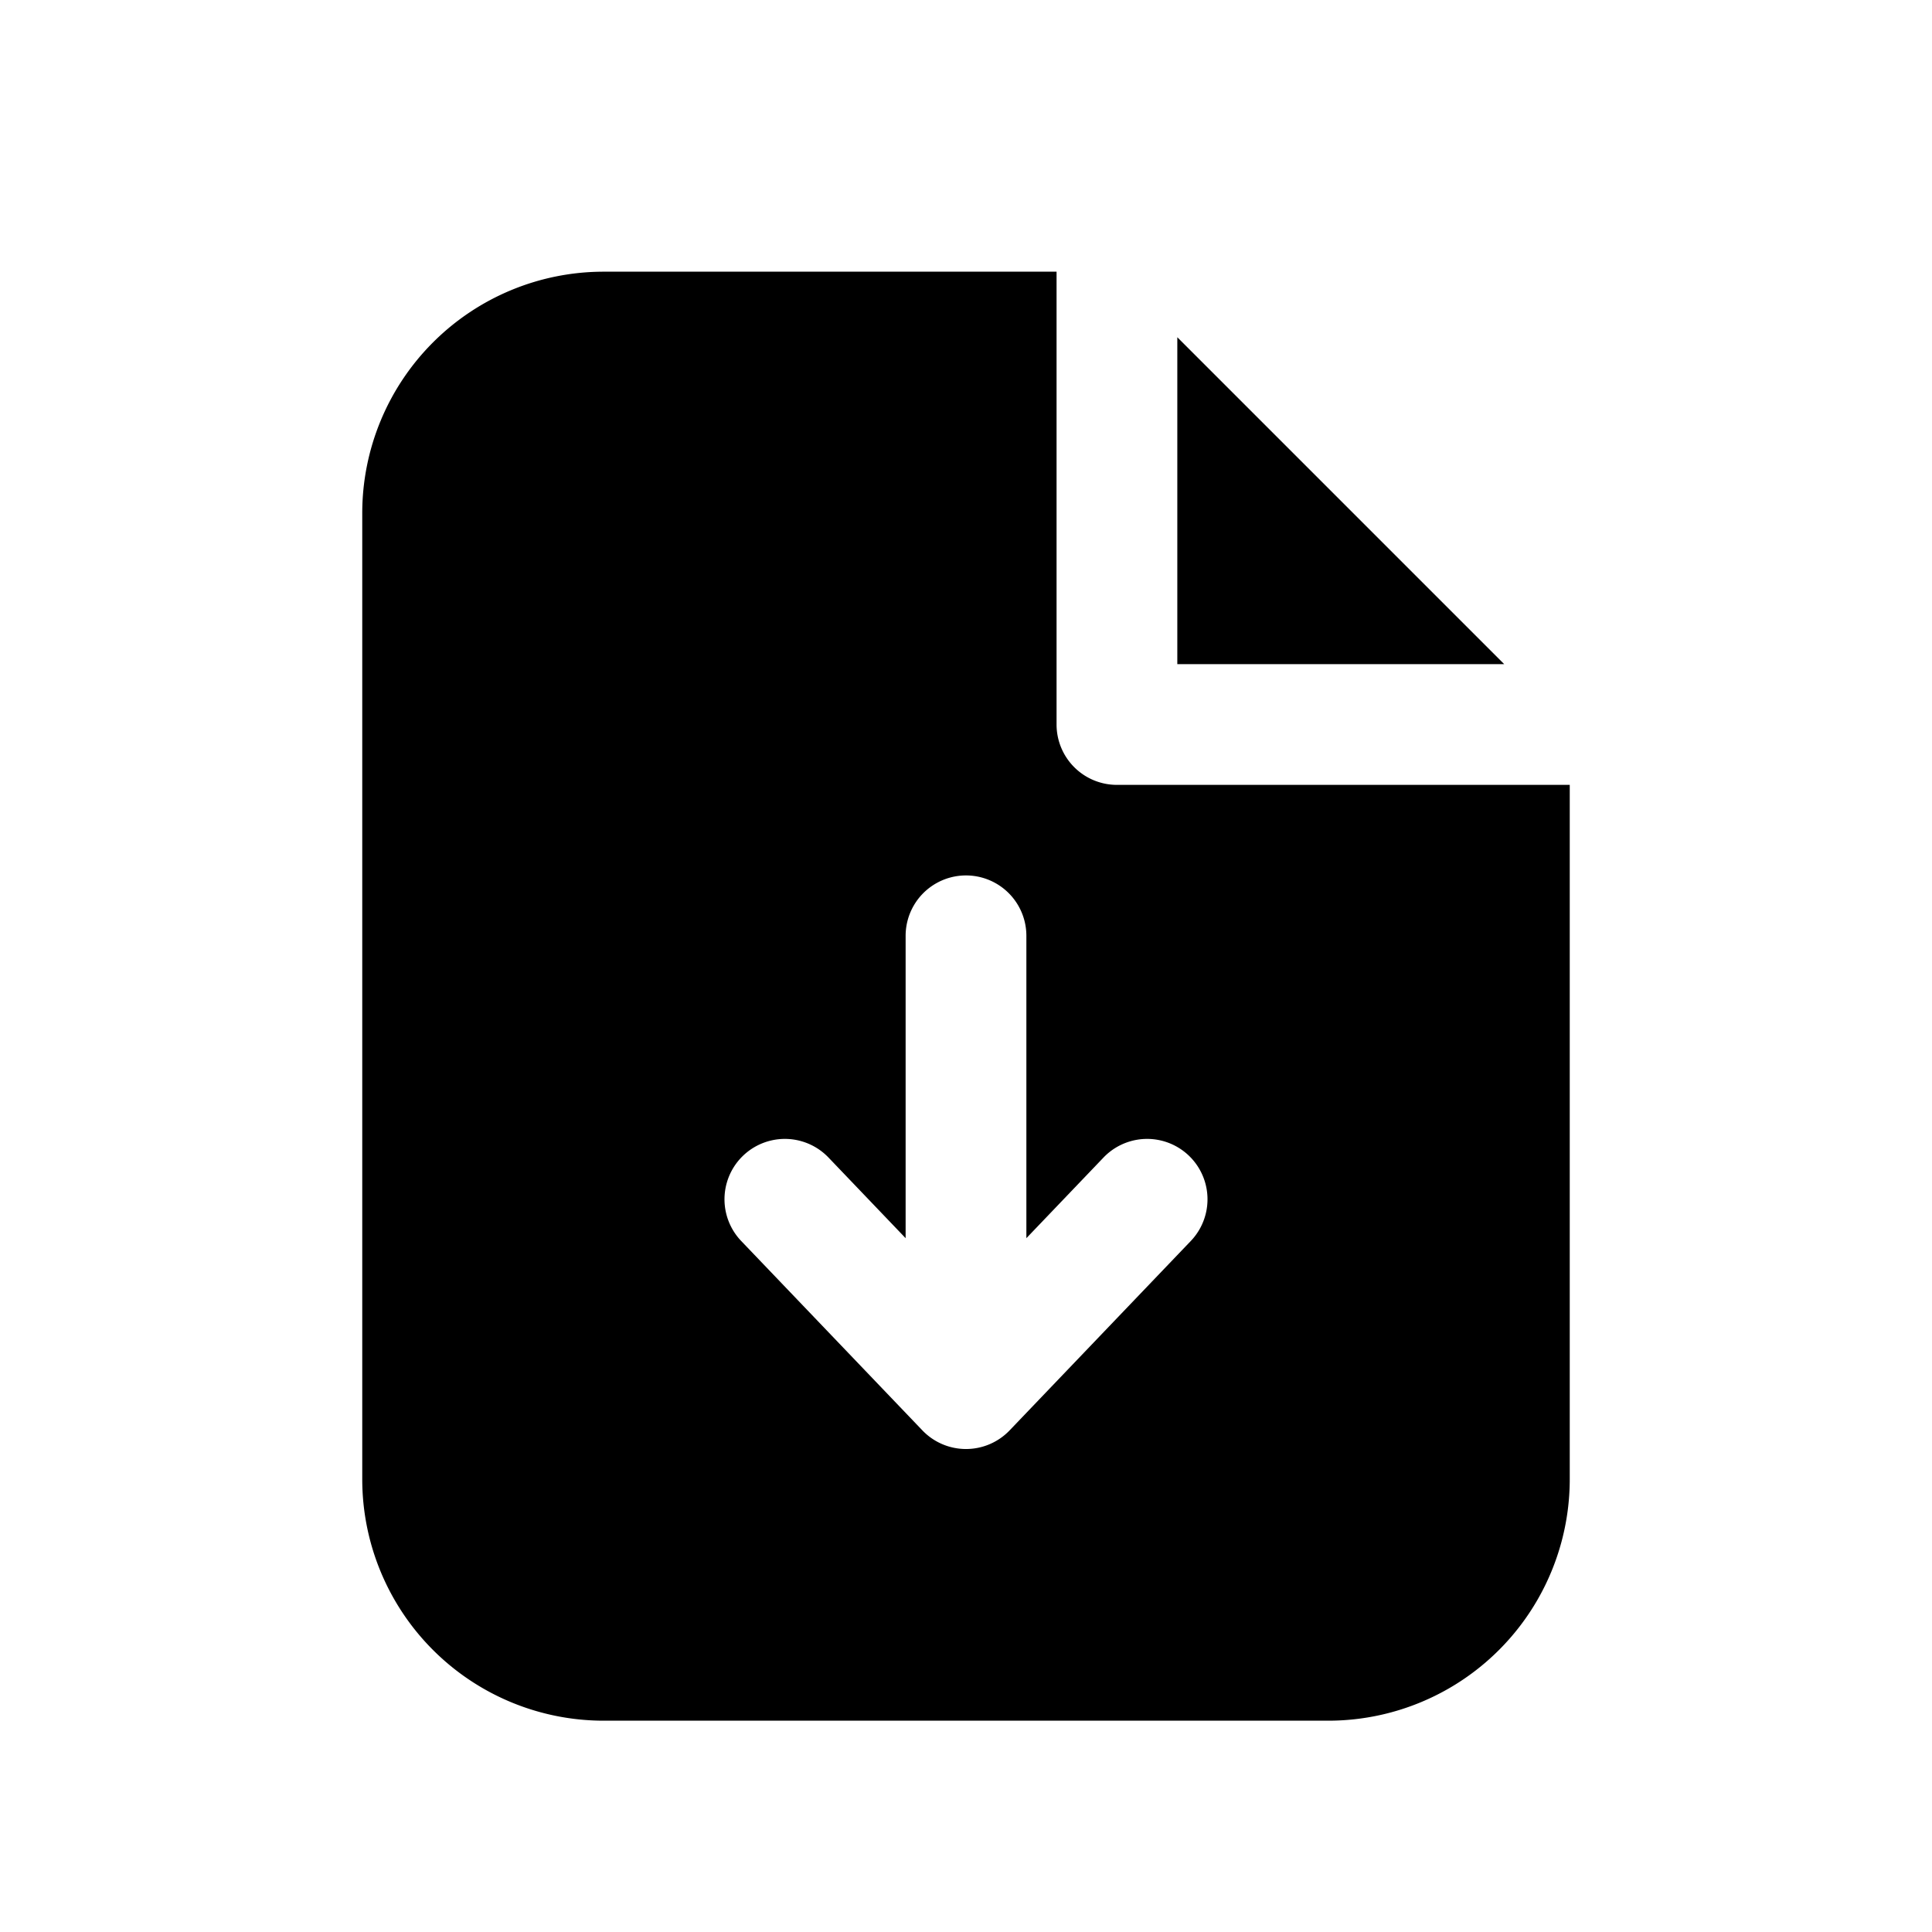 <svg width="32" height="32" fill="none" xmlns="http://www.w3.org/2000/svg"><path fill-rule="evenodd" clip-rule="evenodd" d="M10 4.5h7.5V12a1 1 0 0 0 1 1H26v11.5a4 4 0 0 1-4 4H10a4 4 0 0 1-4-4v-16a4 4 0 0 1 4-4Zm6.723 19.191a1 1 0 0 1-1.446 0l-3-3.136a1 1 0 0 1 1.446-1.382L15 20.508V15.5a1 1 0 1 1 2 0v5.008l1.277-1.335a1 1 0 1 1 1.446 1.382l-3 3.136Z" fill="#000"/><path d="M19.5 5.586 24.914 11H19.5V5.586Z" fill="#000"/></svg>